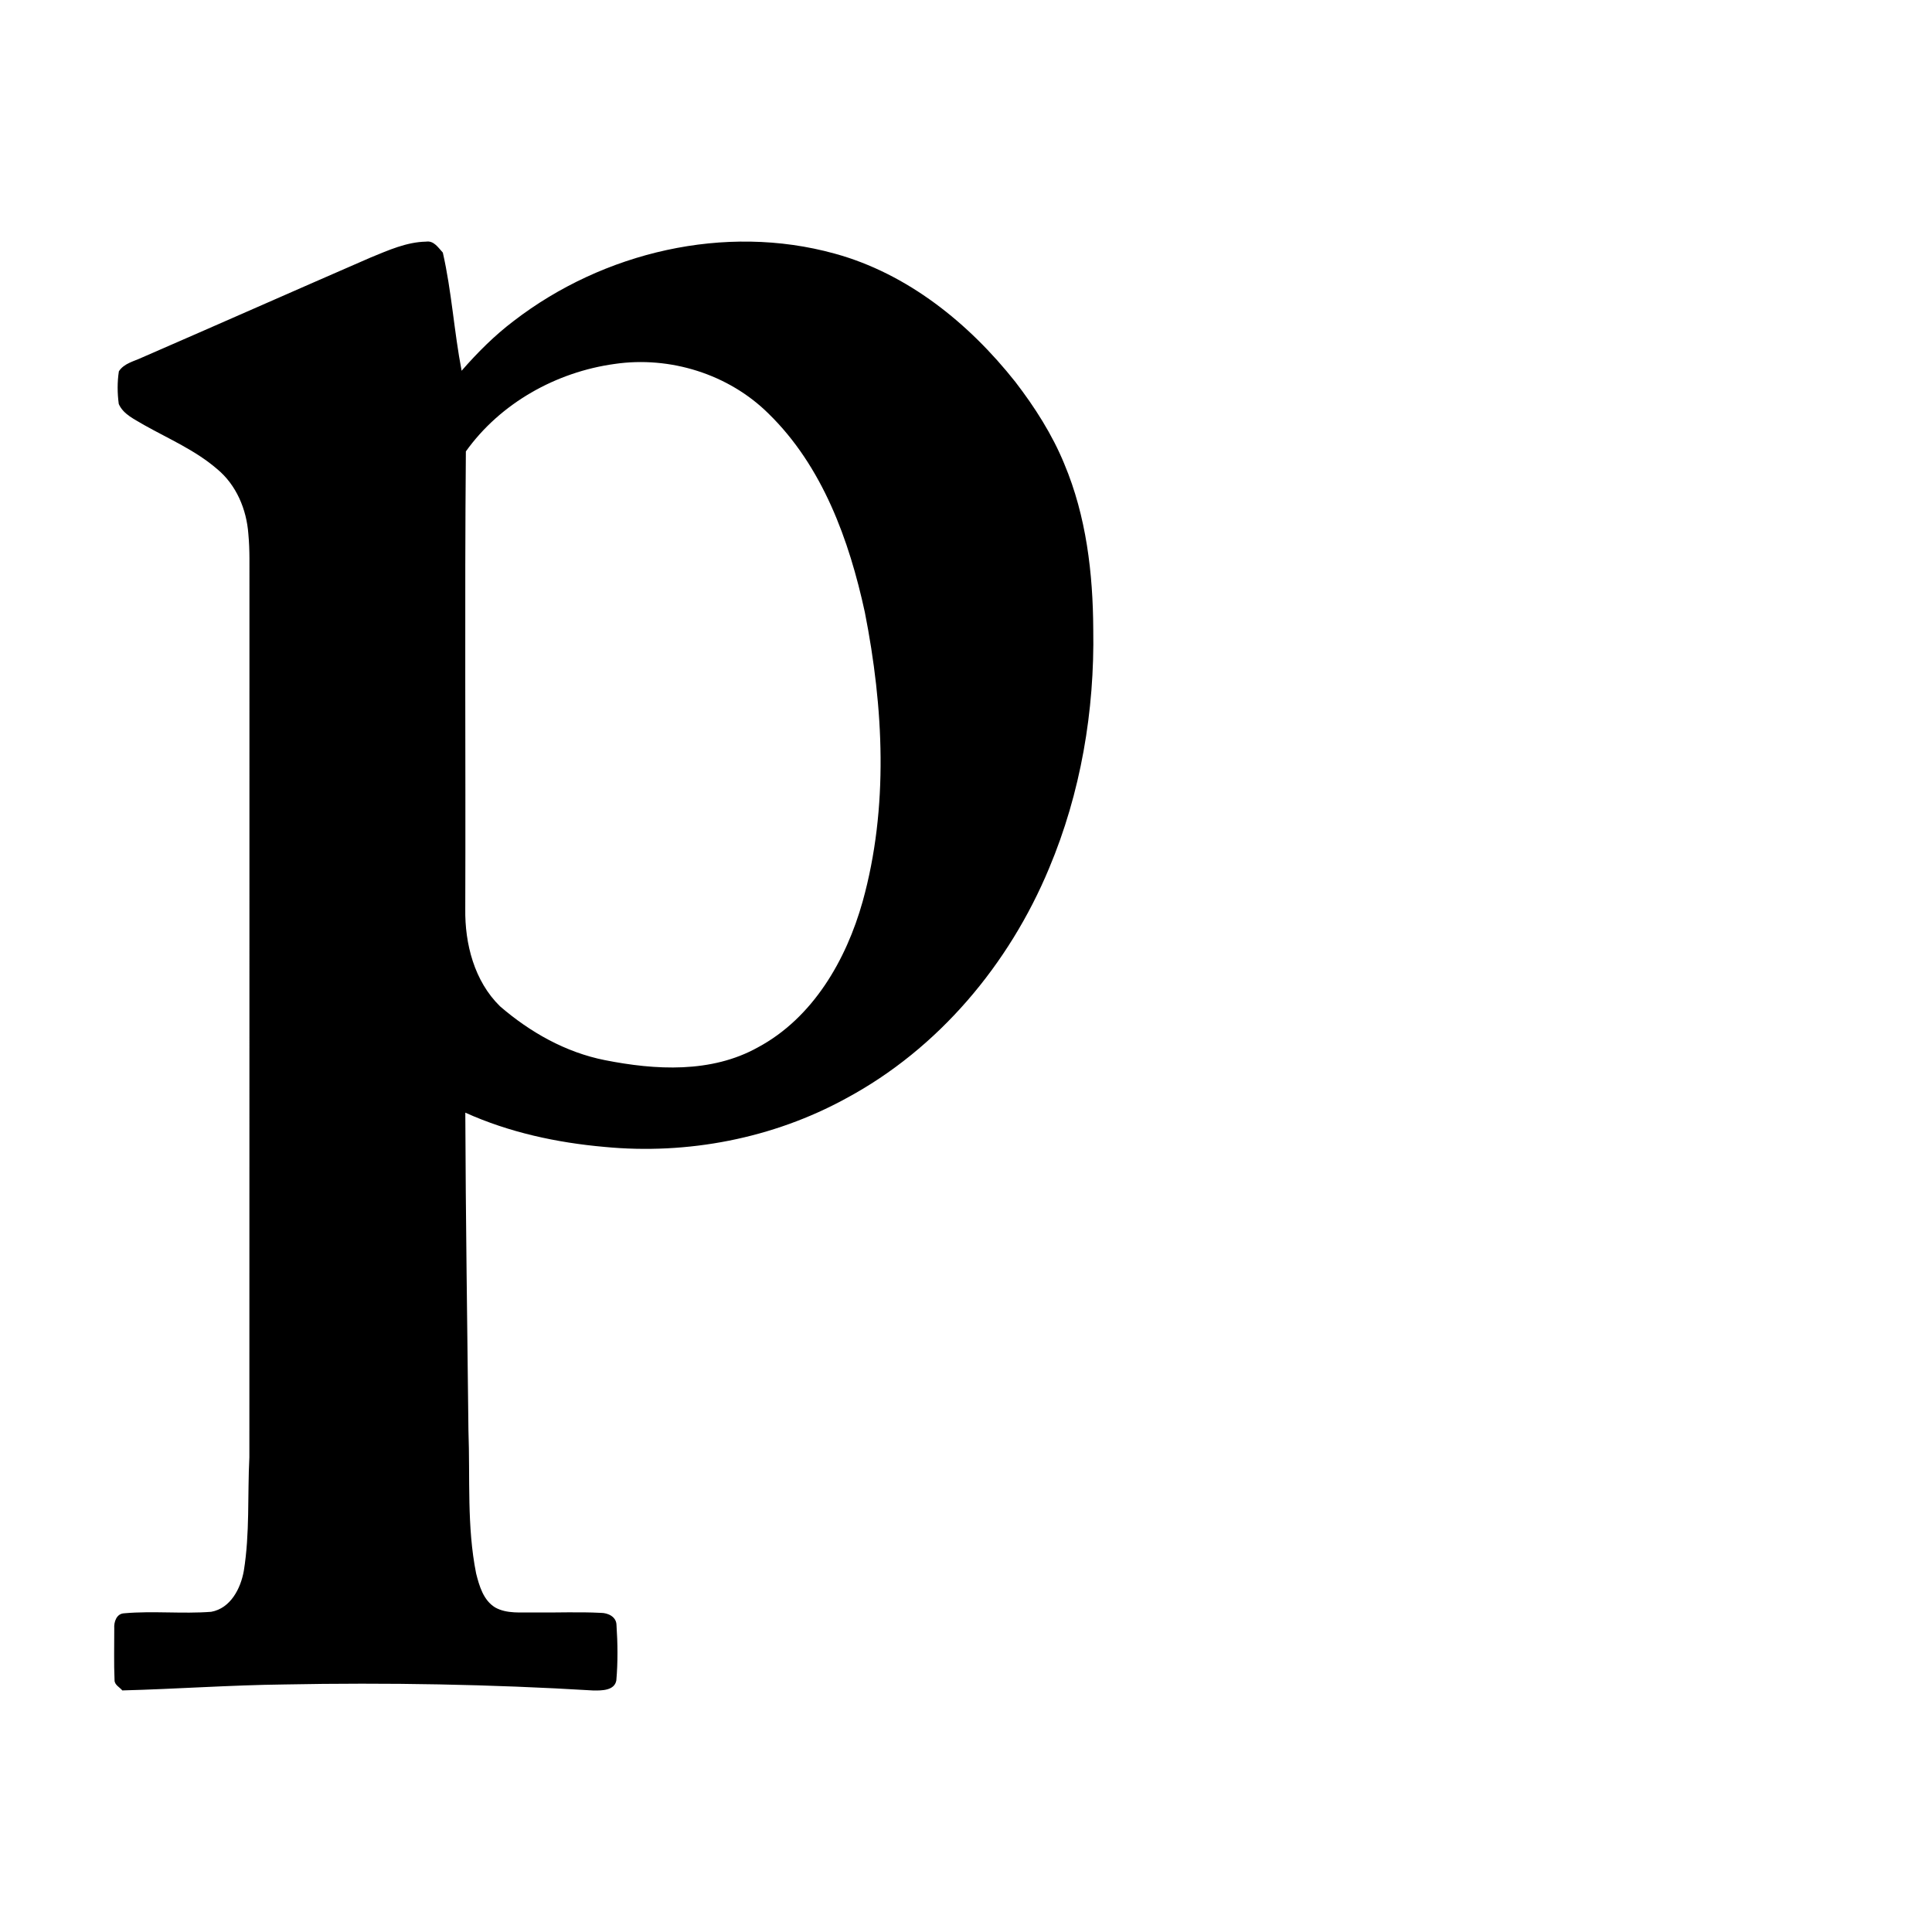 <svg xmlns="http://www.w3.org/2000/svg" version="1.1" viewBox="0 0 512 512" fill="currentColor"><path fill="currentColor" d="M282.067 122.981c-3.221-7.856-7.836-15.067-12.993-21.776c-12.29-15.522-28.523-28.691-47.878-33.997c-29.087-8.043-61.327-.414-85.05 17.843c-5.098 3.864-9.623 8.389-13.812 13.2c-2.006-10.384-2.628-21.005-4.98-31.31c-1.205-1.294-2.372-3.23-4.446-2.905c-5.158.1-9.948 2.272-14.643 4.19c-20.224 8.793-40.38 17.724-60.594 26.507c-2.135 1.017-4.803 1.542-6.167 3.667c-.445 2.846-.414 5.8-.03 8.656c1.226 2.805 4.278 4.088 6.76 5.6c6.52 3.666 13.546 6.678 19.266 11.61c5.138 4.228 7.854 10.73 8.32 17.27c.206 2.165.277 4.338.286 6.52c-.019 79.378.012 158.766-.019 238.144c-.513 10.029.14 20.146-1.472 30.095c-.83 4.683-3.517 9.92-8.635 10.848c-7.668.591-15.404-.287-23.06.395c-2.046.078-2.766 2.302-2.639 4.02c.02 4.565-.128 9.14.079 13.714c-.01 1.254 1.353 1.848 2.056 2.707c14.306-.374 28.603-1.413 42.909-1.58c27.347-.533 54.715-.05 82.015 1.6c2.144.01 5.523.039 5.996-2.677c.426-4.882.367-9.83.04-14.703c-.04-2.164-2.243-3.192-4.12-3.192c-5.909-.305-11.816-.038-17.725-.099c-3.437-.09-7.173.414-10.304-1.334c-3.122-1.897-4.21-5.691-5.05-9.021c-2.49-12.47-1.57-25.264-2.035-37.892c-.307-28.069-.73-56.14-.83-84.218c11.619 5.237 24.237 7.964 36.893 9.08c21.984 2.114 44.639-2.233 64.034-12.873c24.434-13.122 43.188-35.511 53.778-60.962c8.389-19.95 12.083-41.724 11.709-63.313c-.072-14.875-1.851-30.002-7.66-43.815zm-53.452 115.915c-4.357 15.523-13.18 30.856-27.794 38.682c-12.33 6.865-27.14 6.025-40.528 3.37c-10.394-2.057-19.829-7.4-27.784-14.268c-6.806-6.66-9.338-16.53-9.208-25.807c.13-40.41-.187-80.84.158-121.24c9.119-12.786 23.94-21.055 39.402-23.18c14.682-2.154 30.213 2.678 40.786 13.14c14.327 13.961 21.4 33.534 25.55 52.692c4.96 25.175 6.345 51.663-.582 76.61z"/></svg>